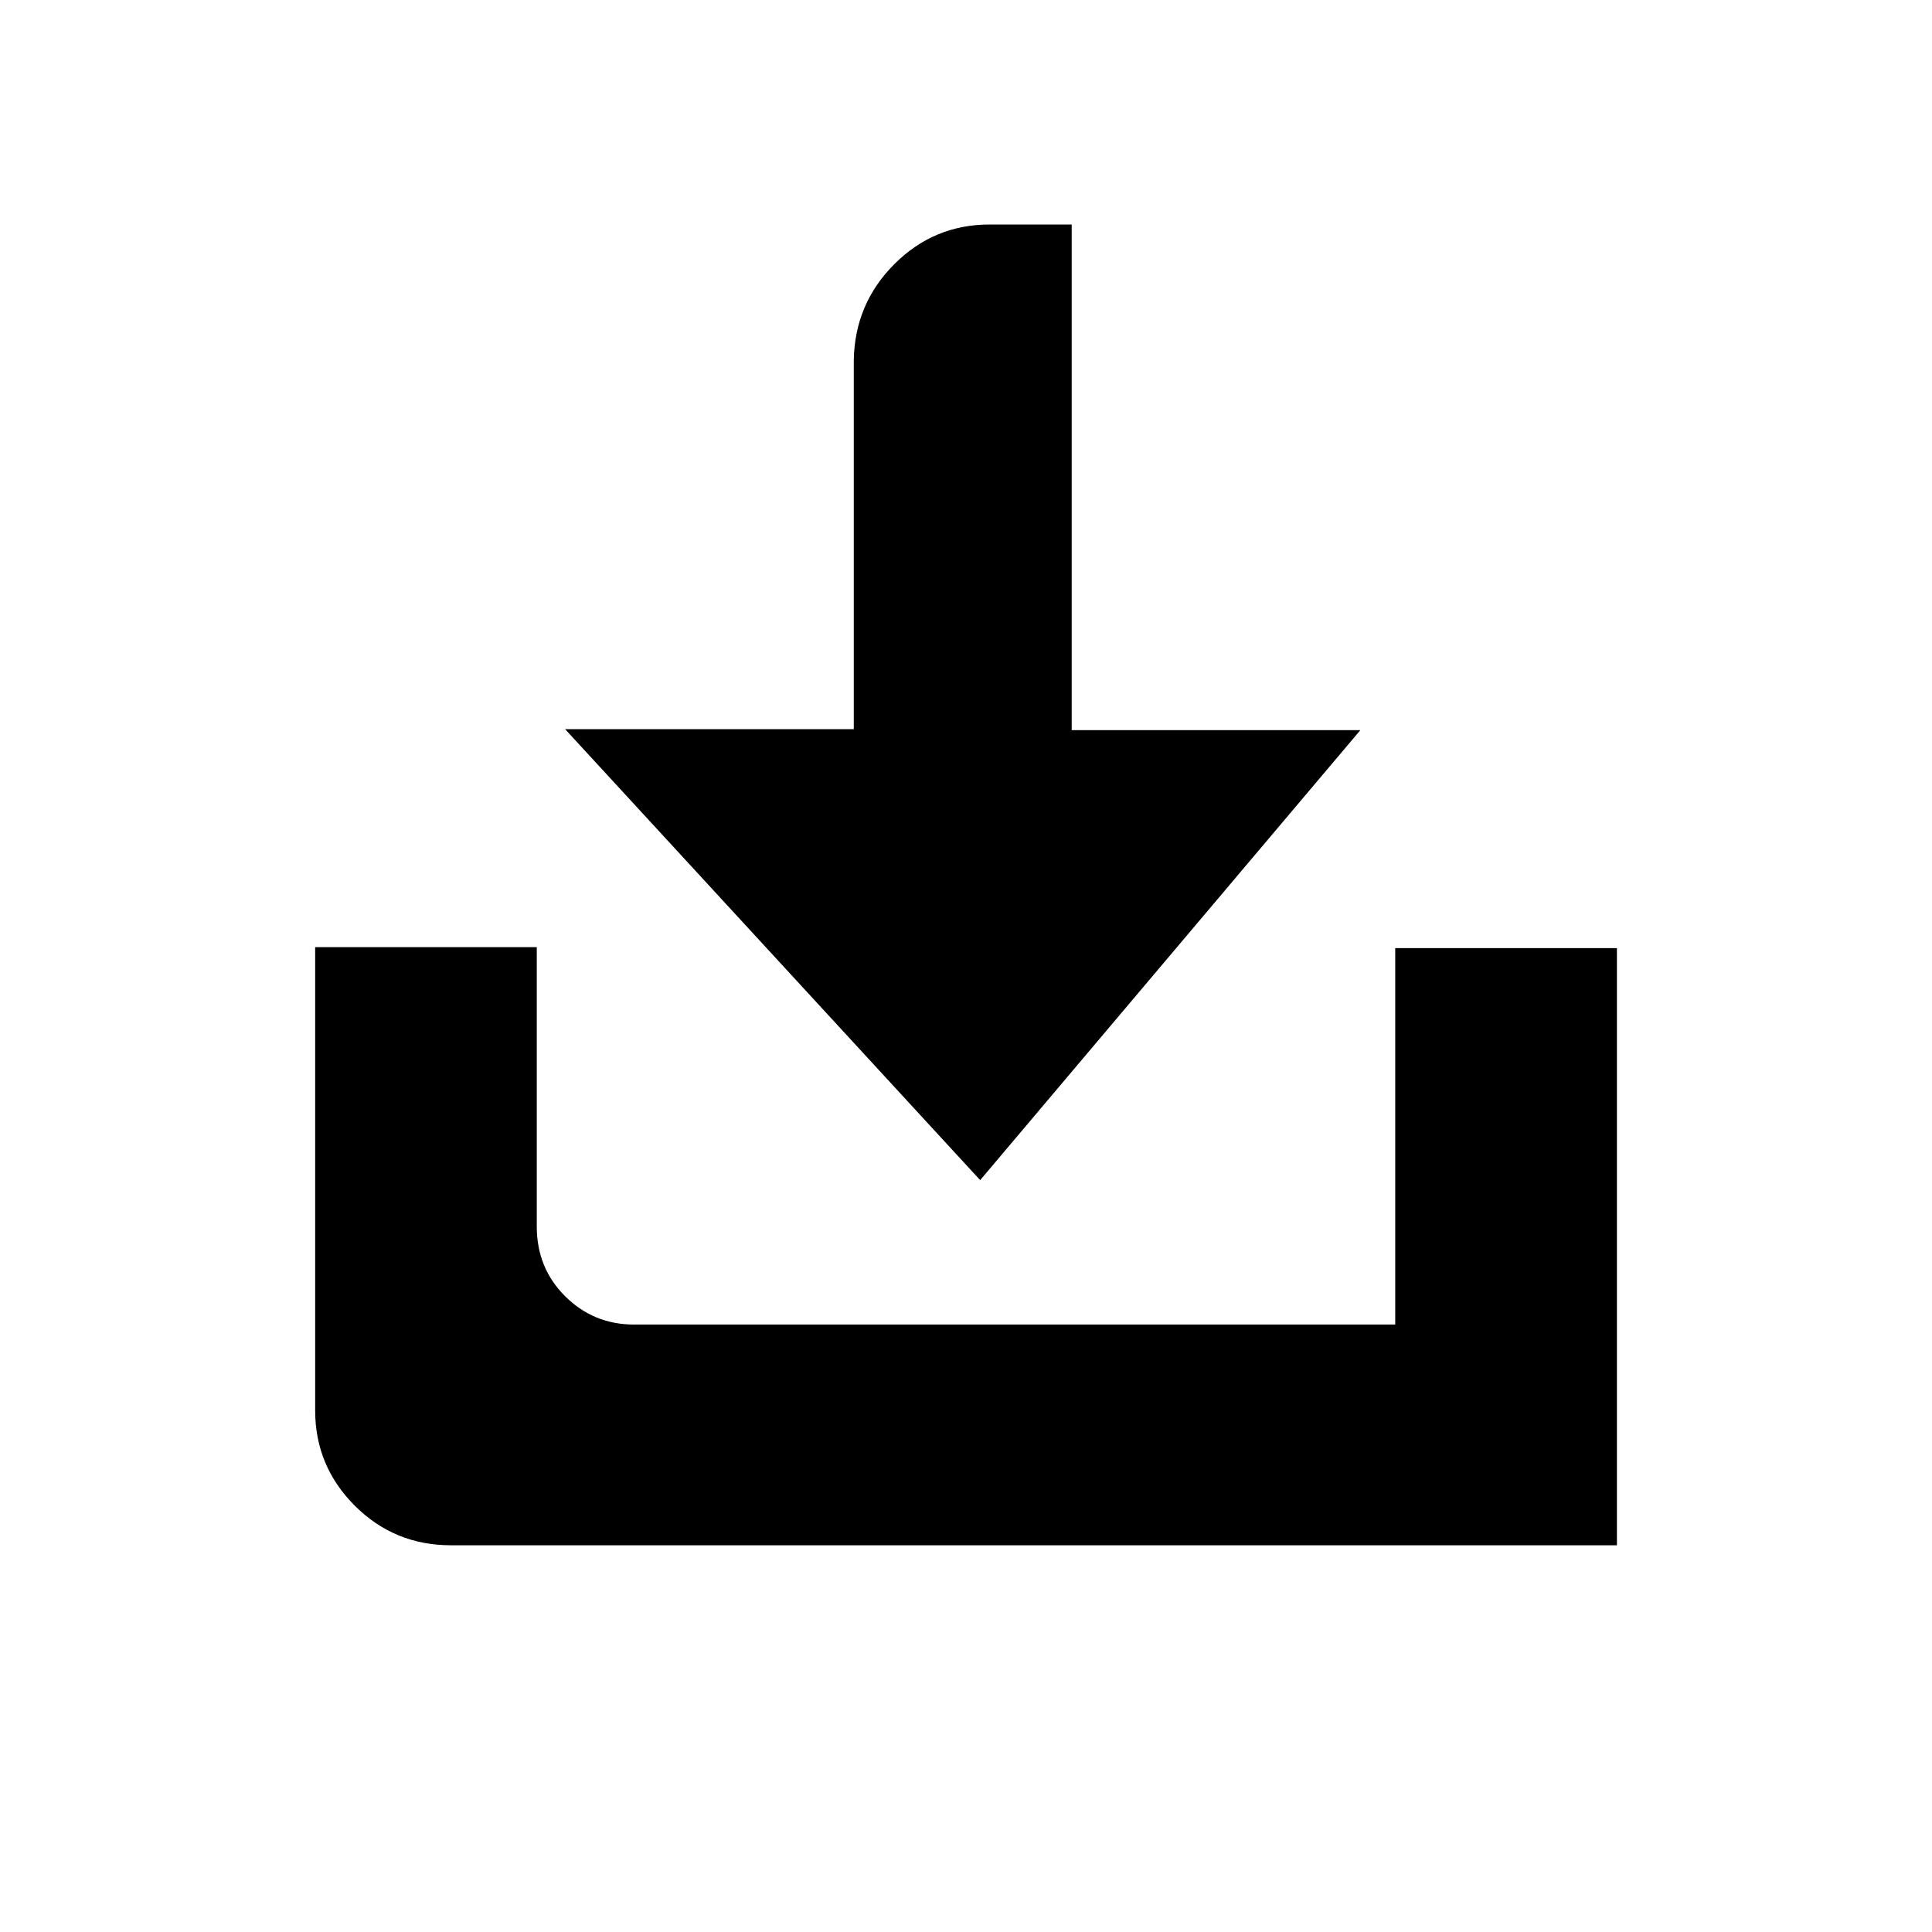 <?xml version="1.0" encoding="utf-8"?>
<!-- Generator: Adobe Illustrator 16.0.4, SVG Export Plug-In . SVG Version: 6.00 Build 0)  -->
<!DOCTYPE svg PUBLIC "-//W3C//DTD SVG 1.1//EN" "http://www.w3.org/Graphics/SVG/1.1/DTD/svg11.dtd">
<svg version="1.1" id="Layer_1" xmlns="http://www.w3.org/2000/svg" xmlns:xlink="http://www.w3.org/1999/xlink" x="0px" y="0px"
	 width="24px" height="24px" viewBox="0 0 24 24" enable-background="new 0 0 24 24" xml:space="preserve">
<g transform="matrix(1 0 0 -1 0 1638)">
	<path d="M12.293,1635.211h1.02v-6.281h3.586l-4.723-5.59l-5.156,5.602h3.586v4.582c0.008,0.469,0.176,0.867,0.504,1.195
		S11.832,1635.211,12.293,1635.211z M3.914,1626.234h2.754v-3.469c0-0.344,0.117-0.633,0.352-0.867s0.52-0.352,0.855-0.352h9.457
		v4.676h2.754v-7.418H5.602c-0.469,0-0.867,0.164-1.195,0.492s-0.492,0.723-0.492,1.184V1626.234z"/>
</g>
</svg>

